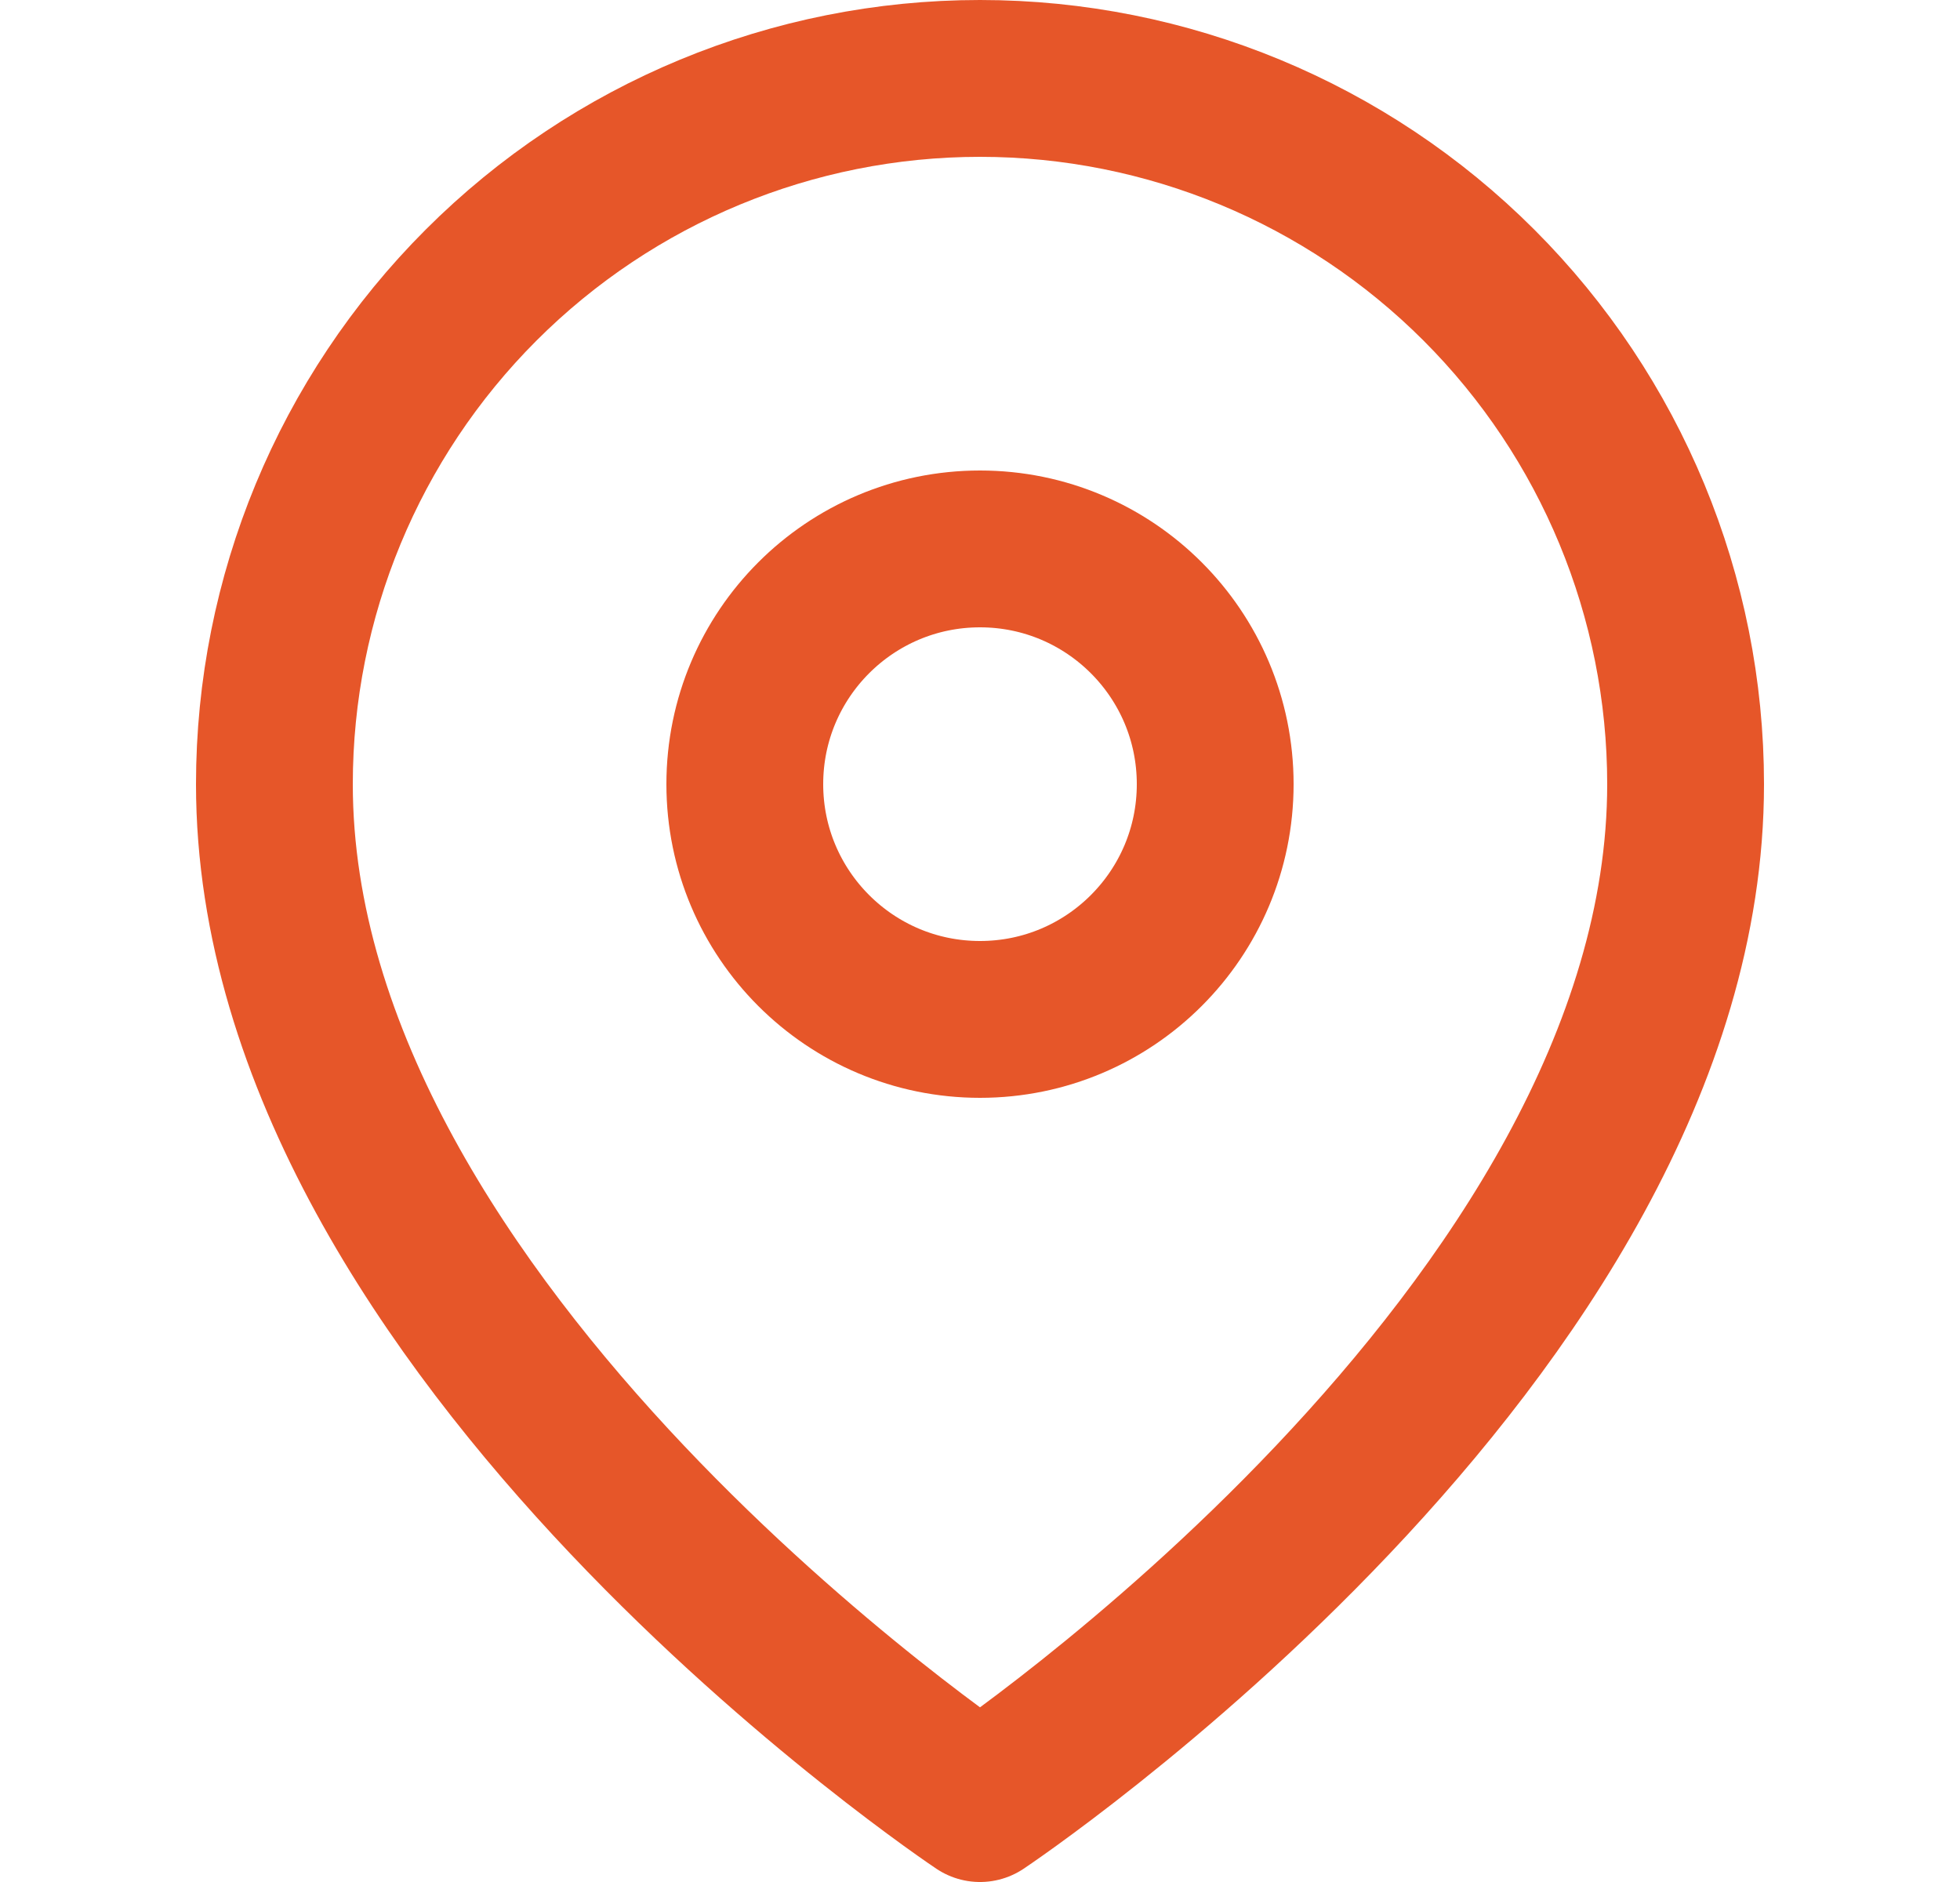 <svg width="25" height="24" viewBox="0 0 25 24" fill="none" xmlns="http://www.w3.org/2000/svg">
<path d="M21.5 10C21.5 17 12.5 23 12.5 23C12.5 23 3.5 17 3.5 10C3.5 7.613 4.448 5.324 6.136 3.636C7.824 1.948 10.113 1 12.5 1C14.887 1 17.176 1.948 18.864 3.636C20.552 5.324 21.5 7.613 21.5 10Z" stroke="#E65629" stroke-width="2" stroke-linecap="round" stroke-linejoin="round"/>
<path d="M12.5 13C14.157 13 15.5 11.657 15.5 10C15.5 8.343 14.157 7 12.5 7C10.843 7 9.5 8.343 9.5 10C9.5 11.657 10.843 13 12.5 13Z" stroke="#E65629" stroke-width="2" stroke-linecap="round" stroke-linejoin="round"/>
</svg>

